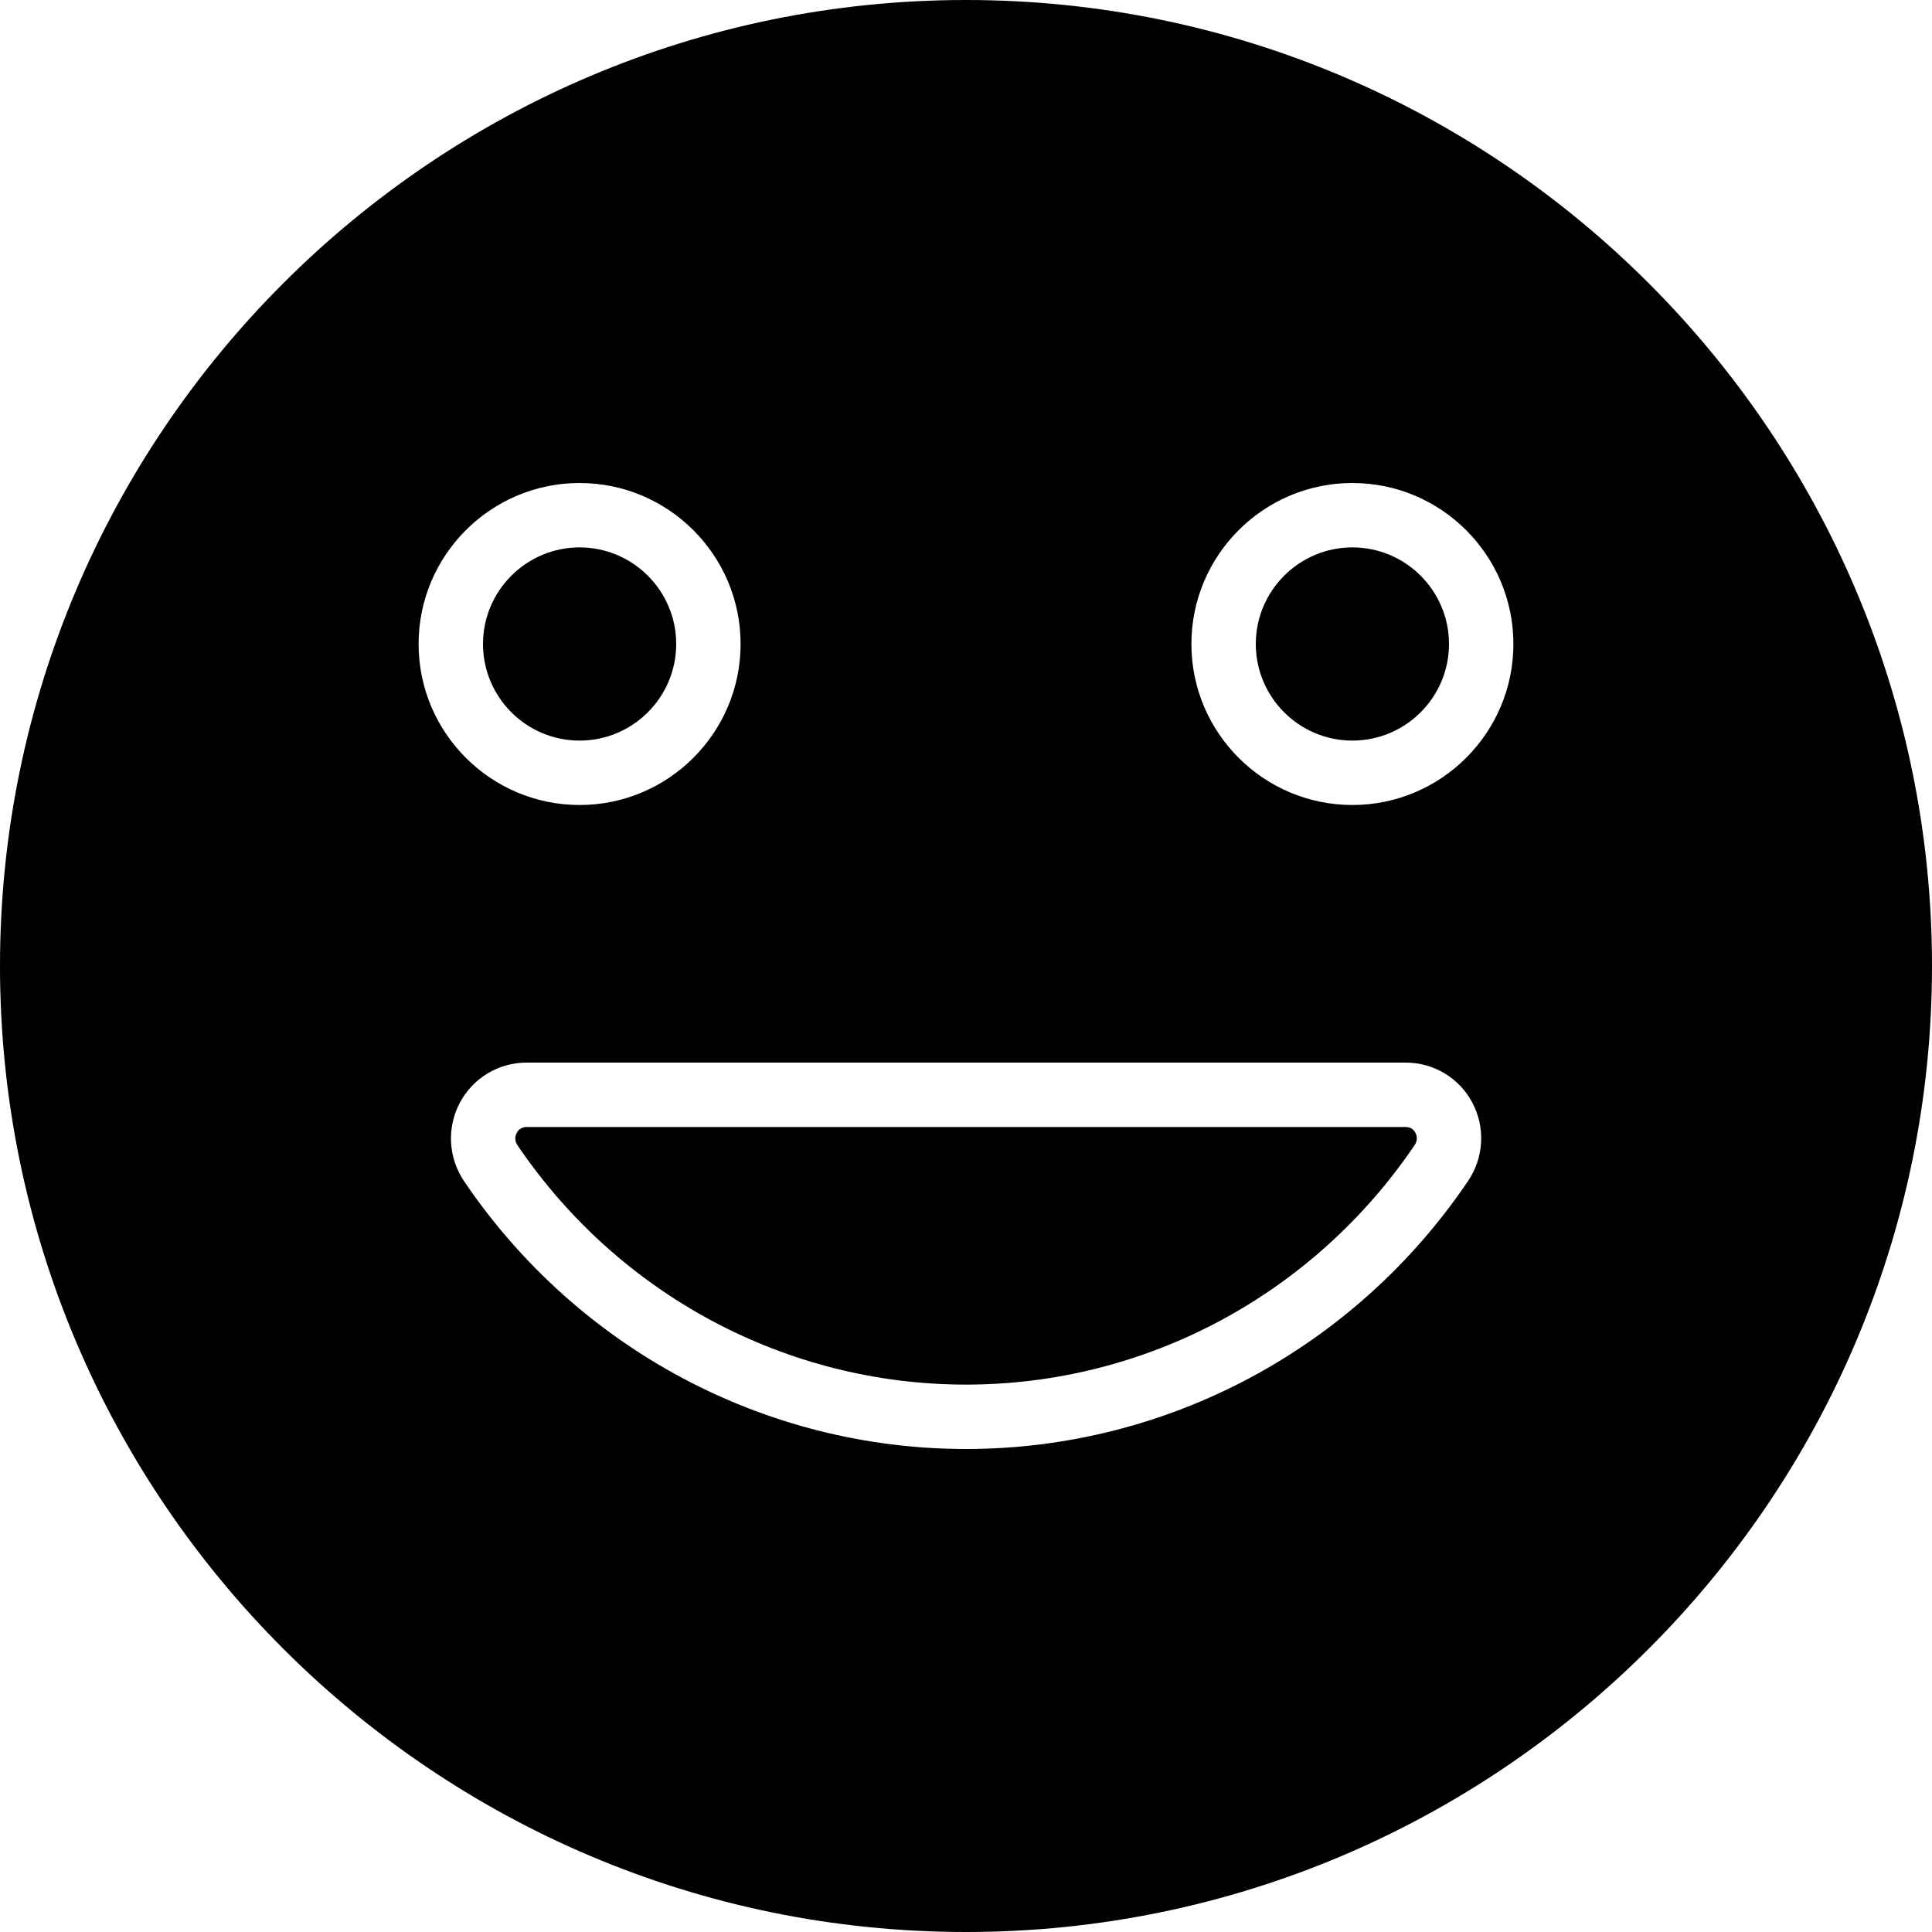 <?xml version="1.0" encoding="UTF-8"?>
<svg width="60px" height="60px" viewBox="0 0 60 60" version="1.1" xmlns="http://www.w3.org/2000/svg" xmlns:xlink="http://www.w3.org/1999/xlink">
    <!-- Generator: Sketch 41.1 (35376) - http://www.bohemiancoding.com/sketch -->
    <title>3 -Happy- (face, emoticons, emoji)</title>
    <desc>Created with Sketch.</desc>
    <defs></defs>
    <g id="Page-1" stroke="none" stroke-width="1" fill="none" fill-rule="evenodd">
        <g id="Icons" transform="translate(-359, -347)" fill="#000000">
            <g id="3--Happy--(face,-emoticons,-emoji)" transform="translate(359, 347)">
                <path d="M42,17 C40.346,17 39,18.346 39,20 C39,21.654 40.346,23 42,23 C43.654,23 45,21.654 45,20 C45,18.346 43.654,17 42,17" id="Fill-5"></path>
                <path d="M43.656,35 L16.354,35 C16.181,35 16.093,35.1 16.048,35.184 C16.009,35.257 15.96,35.404 16.071,35.567 C19.224,40.222 24.431,43 30,43 C35.572,43 40.781,40.218 43.935,35.559 C44.044,35.398 43.995,35.252 43.957,35.18 C43.913,35.098 43.826,35 43.656,35" id="Fill-7"></path>
                <path d="M18,23 C19.654,23 21,21.654 21,20 C21,18.346 19.654,17 18,17 C16.346,17 15,18.346 15,20 C15,21.654 16.346,23 18,23" id="Fill-9"></path>
                <path d="M42,25 C39.243,25 37,22.757 37,20 C37,17.243 39.243,15 42,15 C44.757,15 47,17.243 47,20 C47,22.757 44.757,25 42,25 M45.591,36.679 C42.065,41.89 36.237,45 30,45 C23.767,45 17.941,41.893 14.416,36.689 C13.921,35.959 13.869,35.023 14.281,34.247 C14.689,33.478 15.483,33 16.354,33 L43.656,33 C44.525,33 45.317,33.476 45.724,34.242 C46.135,35.017 46.084,35.951 45.591,36.679 M18,15 C20.757,15 23,17.243 23,20 C23,22.757 20.757,25 18,25 C15.243,25 13,22.757 13,20 C13,17.243 15.243,15 18,15 M30,0 C13.458,0 0,13.458 0,30 C0,46.542 13.458,60 30,60 C46.542,60 60,46.542 60,30 C60,13.458 46.542,0 30,0" id="Fill-11"></path>
            </g>
        </g>
    </g>
</svg>